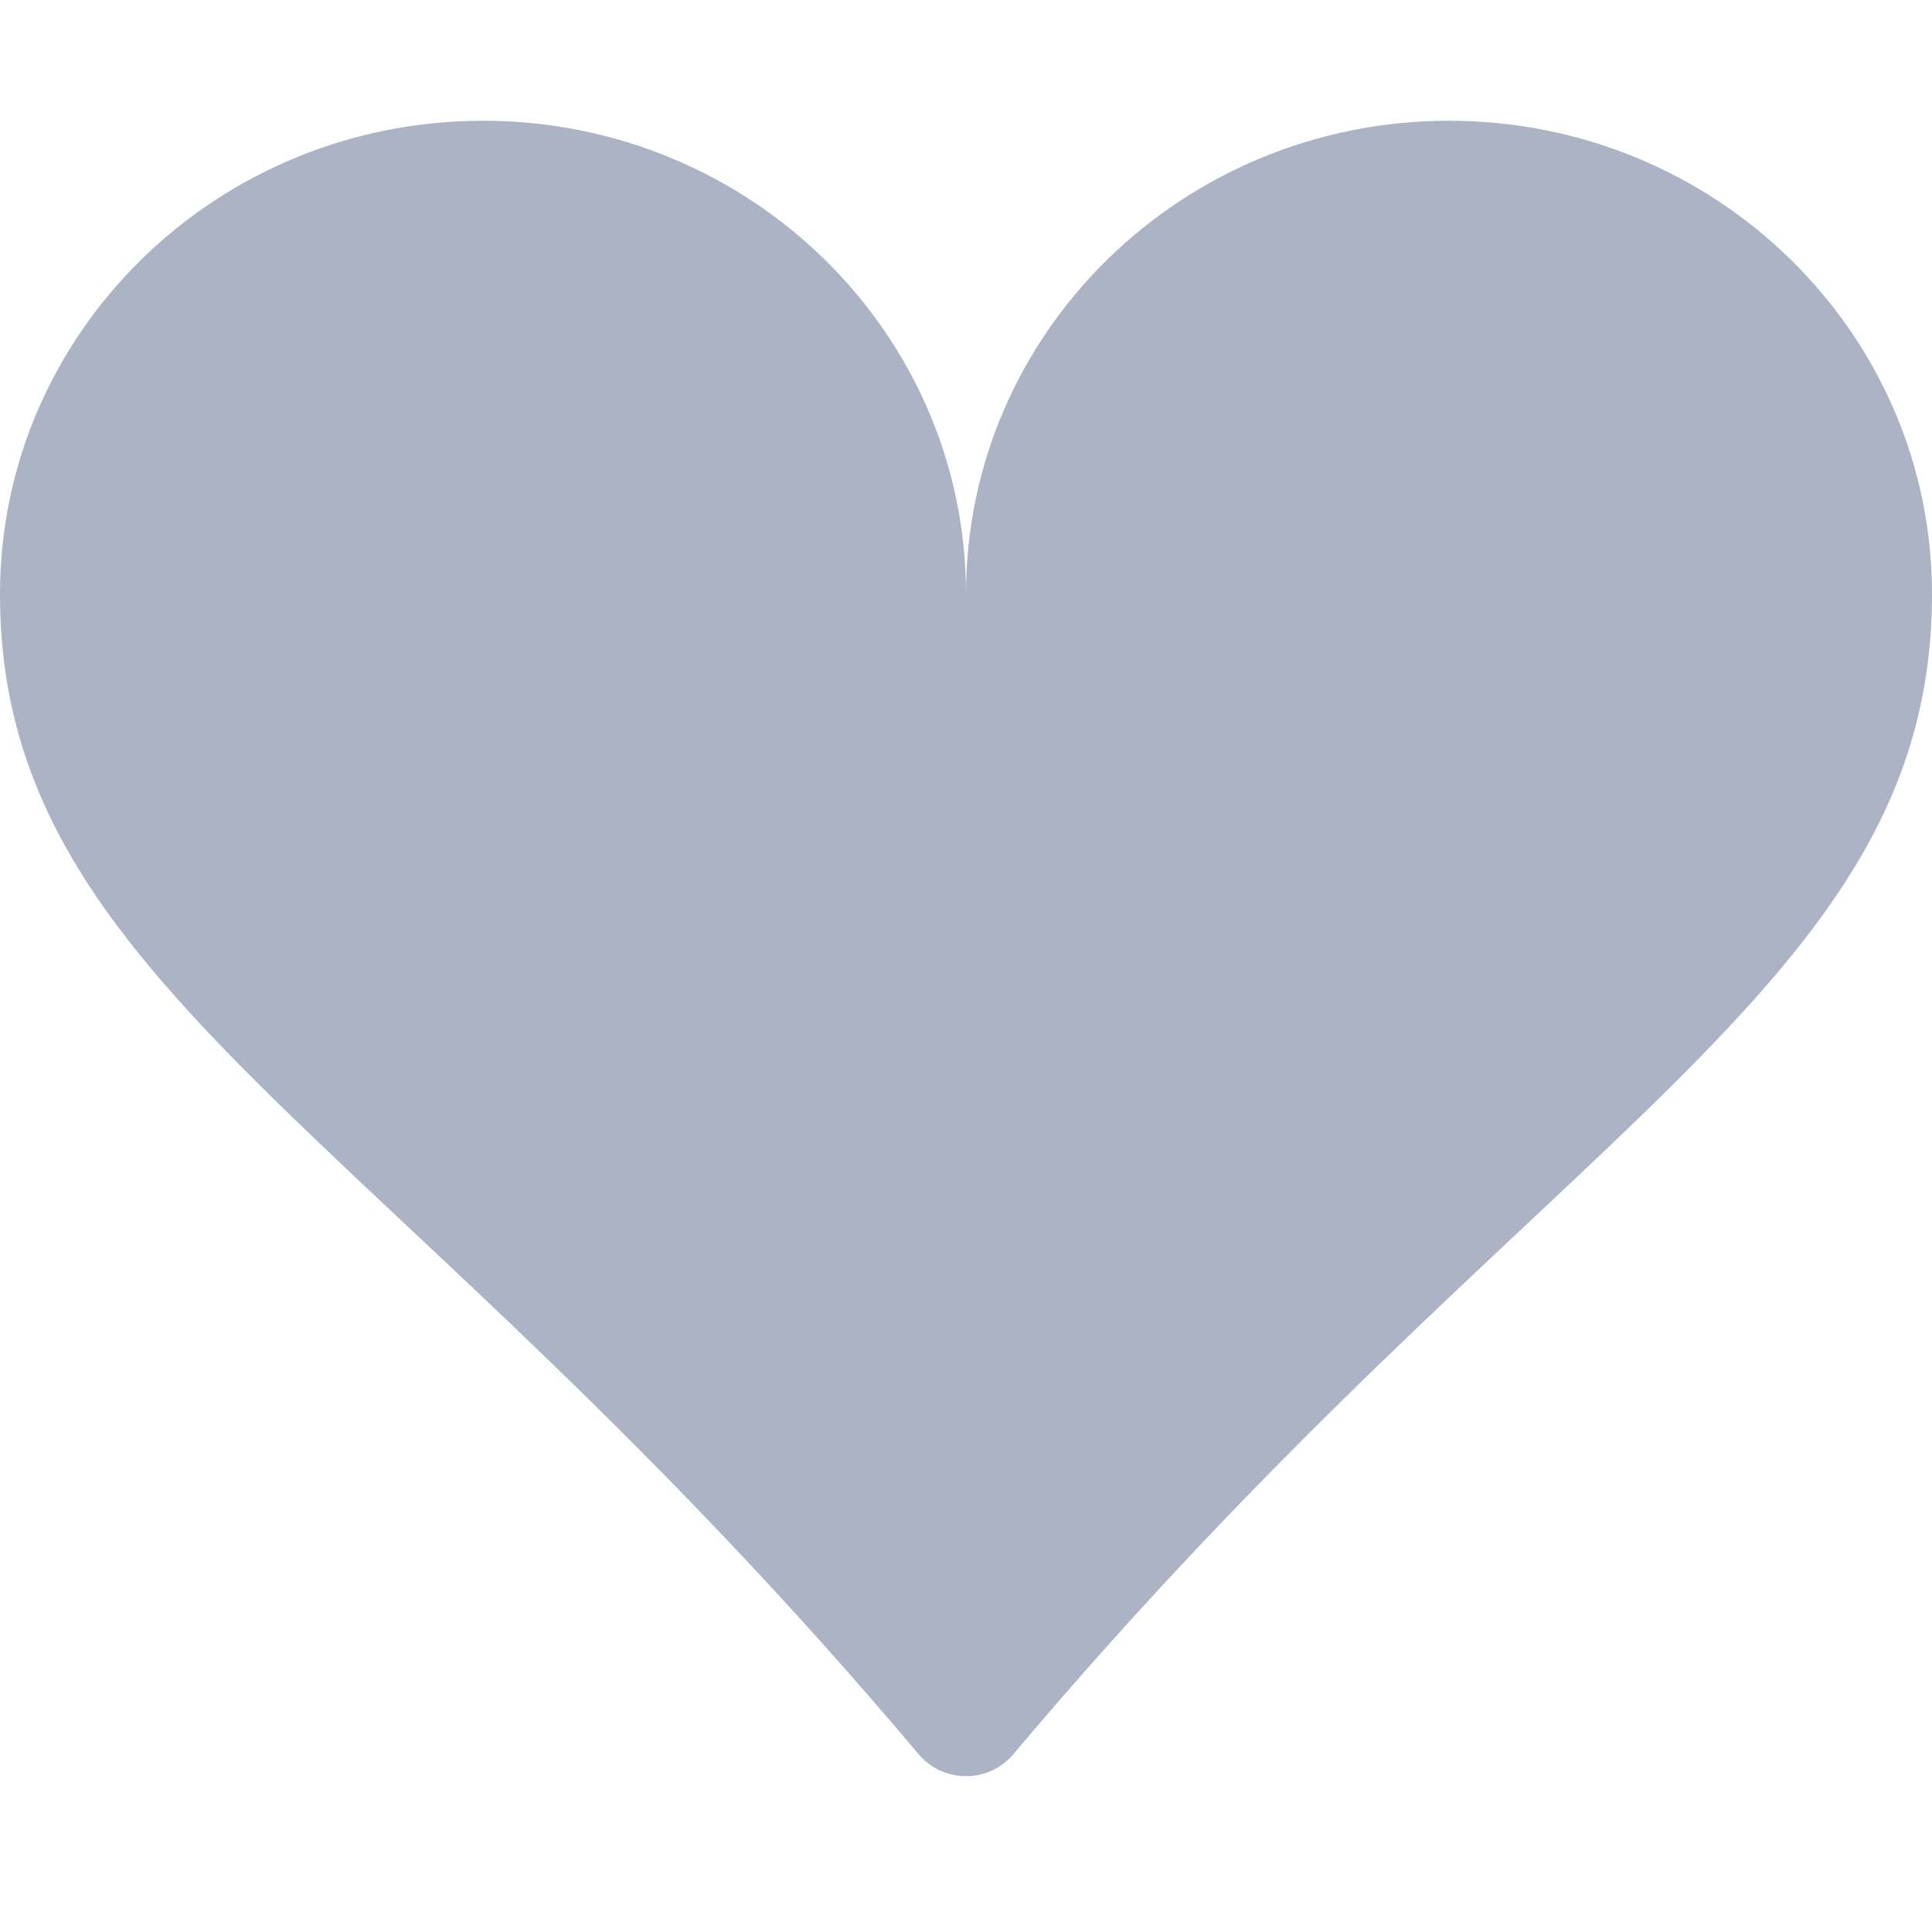<svg width="16" height="16" viewBox="0 0 16 16" fill="none" xmlns="http://www.w3.org/2000/svg">
<path d="M4 1C6.209 1 8 2.755 8 4.92C8 2.755 9.791 1 12 1C14.209 1 16 2.755 16 4.92C16 8.183 12.766 9.334 8.392 14.528C8.188 14.77 7.812 14.77 7.608 14.528C3.234 9.334 0 8.183 0 4.92C0 2.755 1.791 1 4 1Z" fill="#ABB3C4"/>
</svg>
